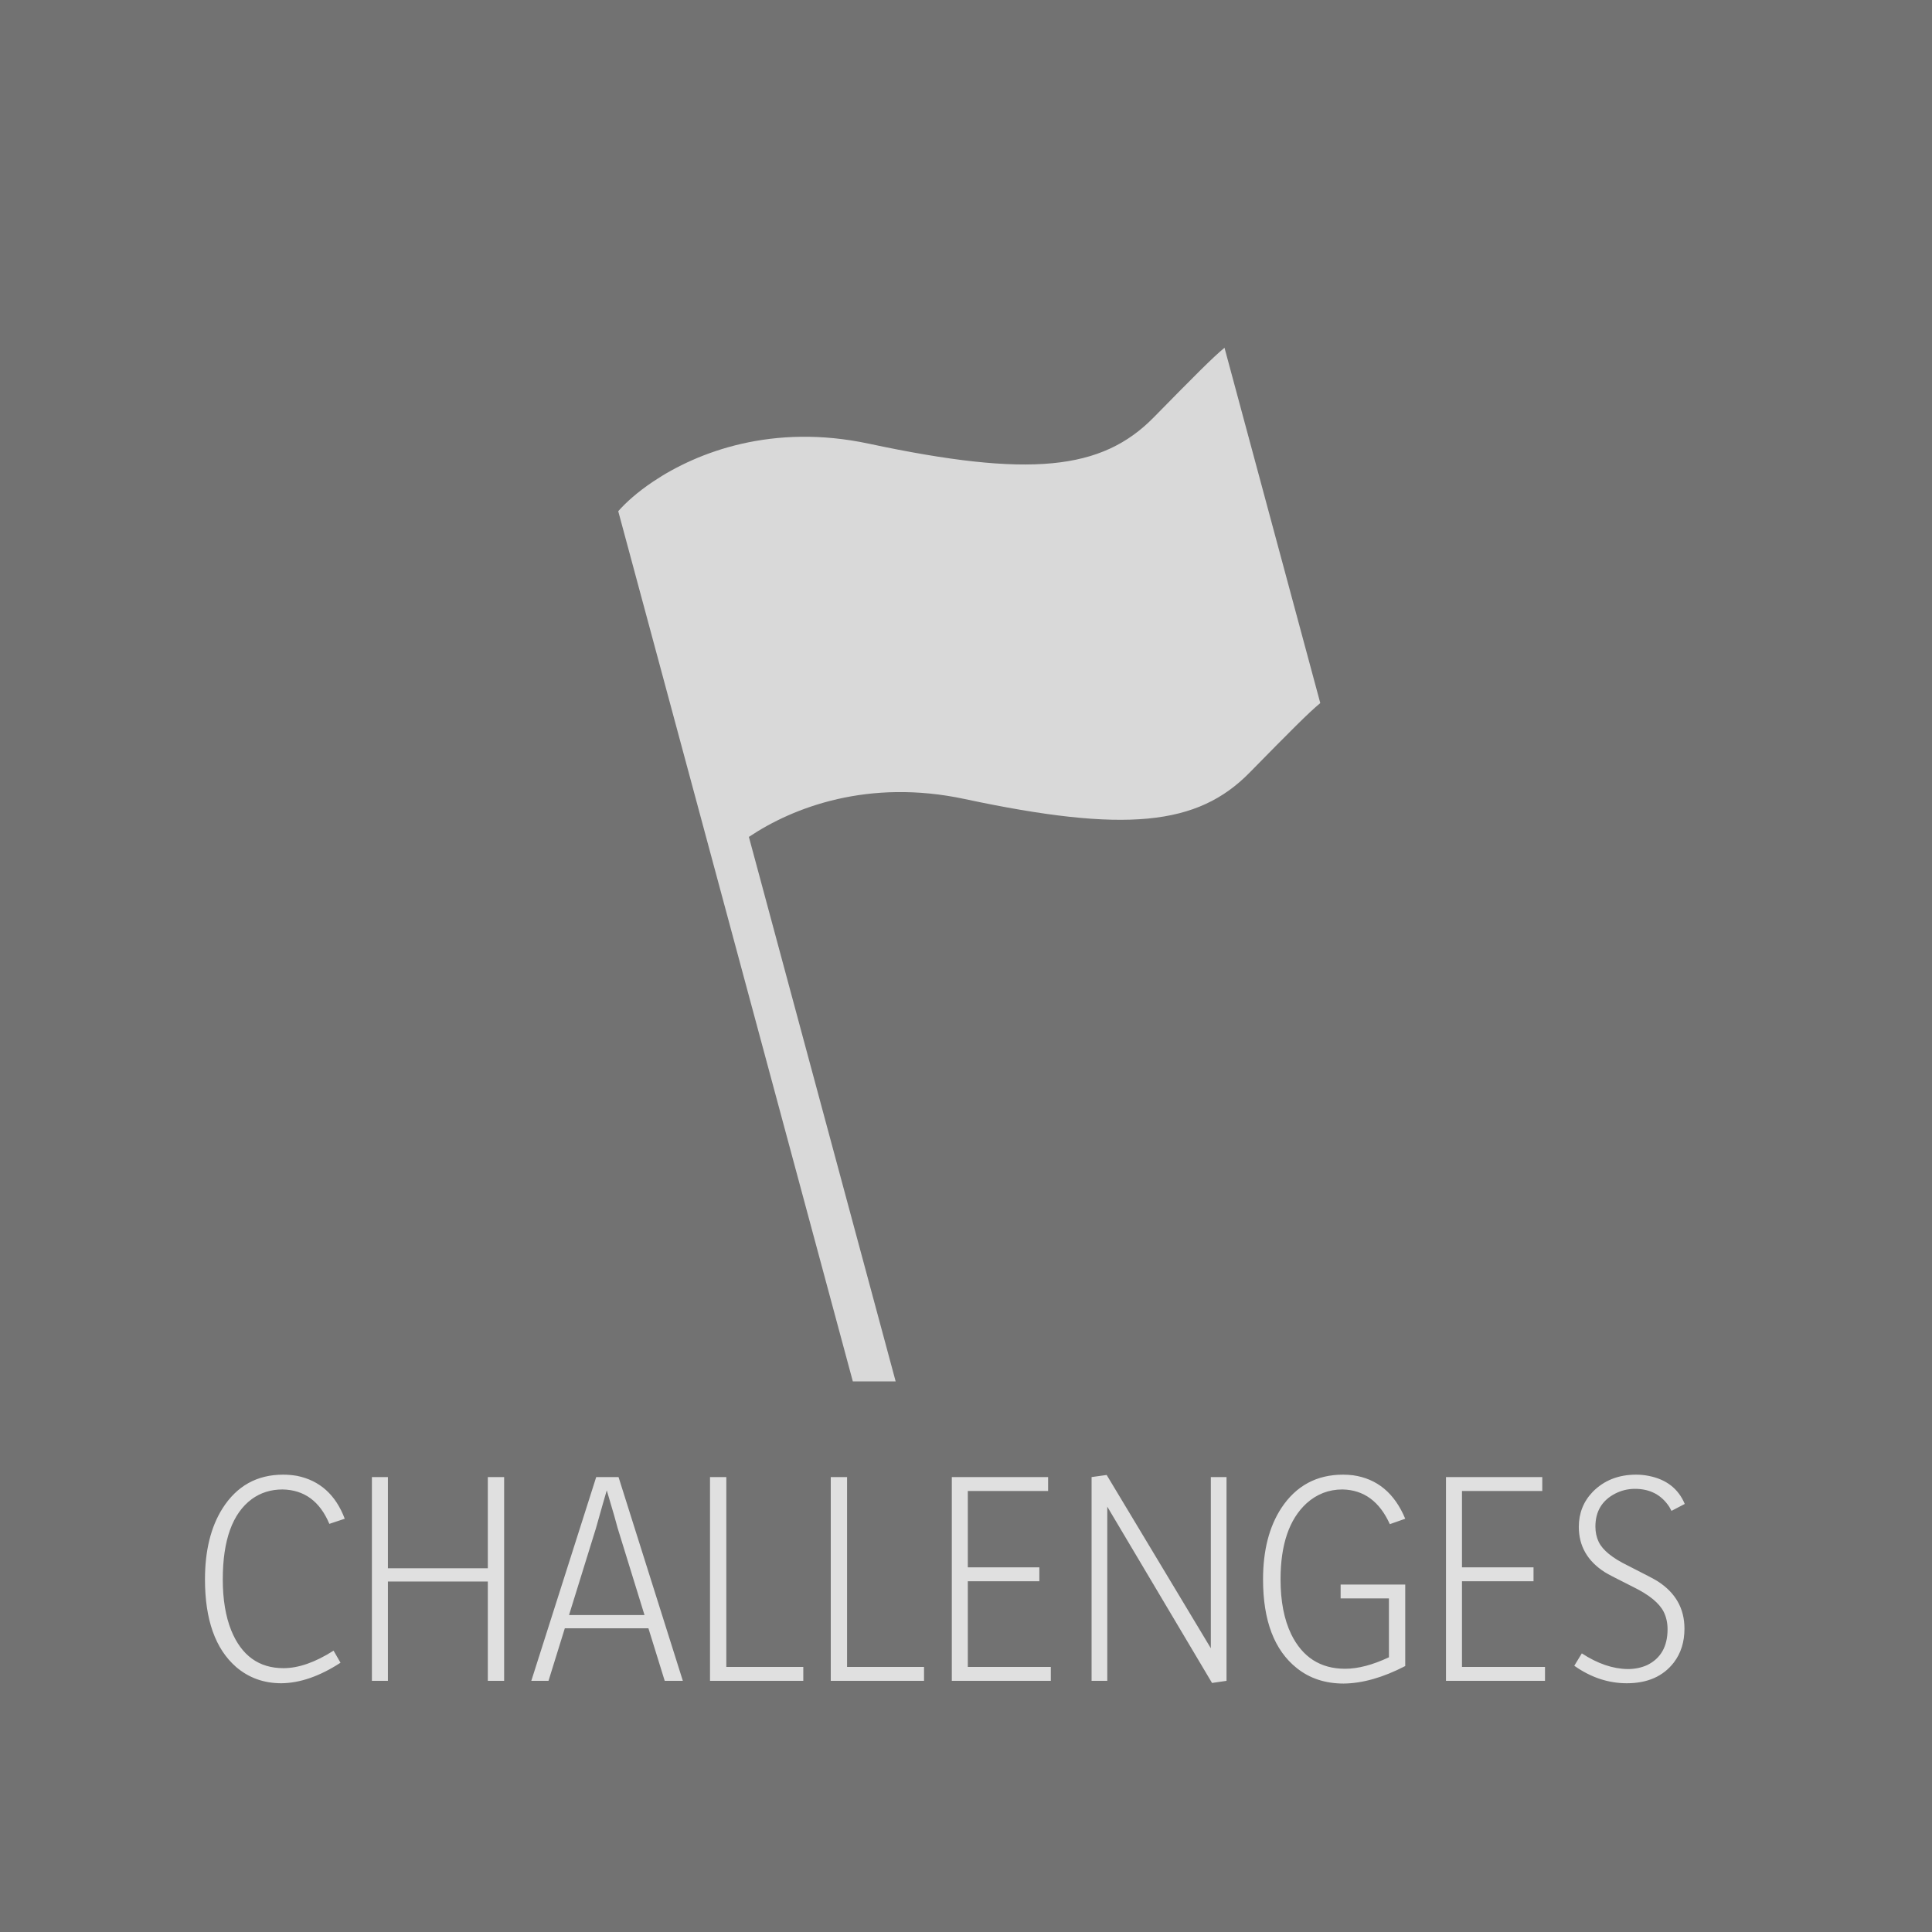 <svg width="200" height="200" viewBox="0 0 200 200" fill="none" xmlns="http://www.w3.org/2000/svg">
<rect width="200" height="200" fill="#727272"/>
<path d="M29.344 172.688C30.906 172.688 32.635 172.083 34.531 170.875L35.25 172.125C33.104 173.521 31.062 174.229 29.125 174.25C27.312 174.25 25.75 173.688 24.438 172.562C22.292 170.688 21.219 167.667 21.219 163.5C21.219 160.521 21.823 158.073 23.031 156.156C24.51 153.823 26.604 152.656 29.312 152.656C29.792 152.656 30.271 152.698 30.75 152.781C33.104 153.26 34.75 154.74 35.688 157.219L34.094 157.75C33.115 155.417 31.5 154.229 29.25 154.188C28.042 154.188 26.979 154.521 26.062 155.188C24.062 156.667 23.062 159.438 23.062 163.5C23.062 165.562 23.354 167.323 23.938 168.781C25 171.385 26.802 172.688 29.344 172.688ZM50.5 174V163.719H40.156V174H38.5V152.906H40.156V162.344H50.5V152.906H52.188V174H50.5ZM56.781 174H55L61.719 152.906H64.031L70.688 174H68.812L67.125 168.562H58.469L56.781 174ZM61.688 158.219L58.906 167.188H66.719L63.938 158.188C63.875 157.958 63.76 157.542 63.594 156.938C63.219 155.667 62.958 154.781 62.812 154.281C62.667 154.76 62.292 156.073 61.688 158.219ZM83.156 174H73.5V152.906H75.188V172.562H83.156V174ZM95.656 174H86V152.906H87.688V172.562H95.656V174ZM108.781 172.562V174H98.531V152.906H108.5V154.344H100.188V162.25H107.594V163.688H100.188V172.562H108.781ZM126.969 174L125.469 174.219L114.625 155.969V174H113V152.906L114.562 152.688L125.344 170.625V152.906H126.969V174ZM145.469 172.469C143.177 173.656 141.052 174.26 139.094 174.281C137.198 174.281 135.583 173.75 134.25 172.688C131.917 170.833 130.75 167.771 130.75 163.5C130.75 160.5 131.385 158.031 132.656 156.094C134.177 153.802 136.302 152.656 139.031 152.656C139.365 152.656 139.708 152.677 140.062 152.719C142.562 153.073 144.365 154.573 145.469 157.219L143.875 157.781C142.812 155.427 141.177 154.229 138.969 154.188C137.552 154.188 136.312 154.667 135.25 155.625C133.458 157.271 132.562 159.896 132.562 163.5C132.562 165.75 132.927 167.635 133.656 169.156C134.823 171.552 136.688 172.75 139.25 172.75C140.583 172.75 142.094 172.354 143.781 171.562V165.469H138.781V164.031H145.469V172.469ZM159.938 172.562V174H149.688V152.906H159.656V154.344H151.344V162.25H158.75V163.688H151.344V172.562H159.938ZM174.375 168.594C174.375 169.969 174.01 171.135 173.281 172.094C172.177 173.531 170.552 174.25 168.406 174.25C166.49 174.25 164.677 173.646 162.969 172.438L163.75 171.156C165.375 172.219 166.958 172.76 168.5 172.781C169.229 172.781 169.896 172.646 170.5 172.375C171.917 171.688 172.625 170.448 172.625 168.656C172.625 167.99 172.49 167.385 172.219 166.844C171.76 165.948 170.729 165.104 169.125 164.312C167.417 163.458 166.417 162.938 166.125 162.75C164.333 161.604 163.438 160.042 163.438 158.062C163.438 156.646 163.917 155.438 164.875 154.438C166.042 153.25 167.542 152.656 169.375 152.656C169.812 152.656 170.24 152.698 170.656 152.781C172.49 153.135 173.74 154.104 174.406 155.688L173.031 156.406C172.969 156.281 172.896 156.146 172.812 156C172 154.75 170.812 154.125 169.25 154.125C168.521 154.125 167.833 154.292 167.188 154.625C165.833 155.333 165.156 156.469 165.156 158.031C165.156 158.615 165.271 159.146 165.5 159.625C165.917 160.479 166.917 161.292 168.5 162.062C170.271 162.958 171.302 163.5 171.594 163.688C173.448 164.875 174.375 166.51 174.375 168.594Z" fill="#E0E0E0"/>
<path fill-rule="evenodd" clip-rule="evenodd" d="M119.431 43.209C114.054 48.685 106.611 49.484 89.931 45.928C80.018 43.815 72.225 46.759 67.608 49.854C66.01 50.925 64.793 52.015 64 52.919L73.916 89.701L88.284 143H92.718L77.524 86.637C82.14 83.542 89.934 80.598 99.846 82.711C116.526 86.266 123.97 85.468 129.347 79.992C133.649 75.612 135.466 73.78 136.675 72.782L126.76 36C125.55 36.997 123.733 38.829 119.431 43.209Z" fill="#D9D9D9"/>
</svg>
